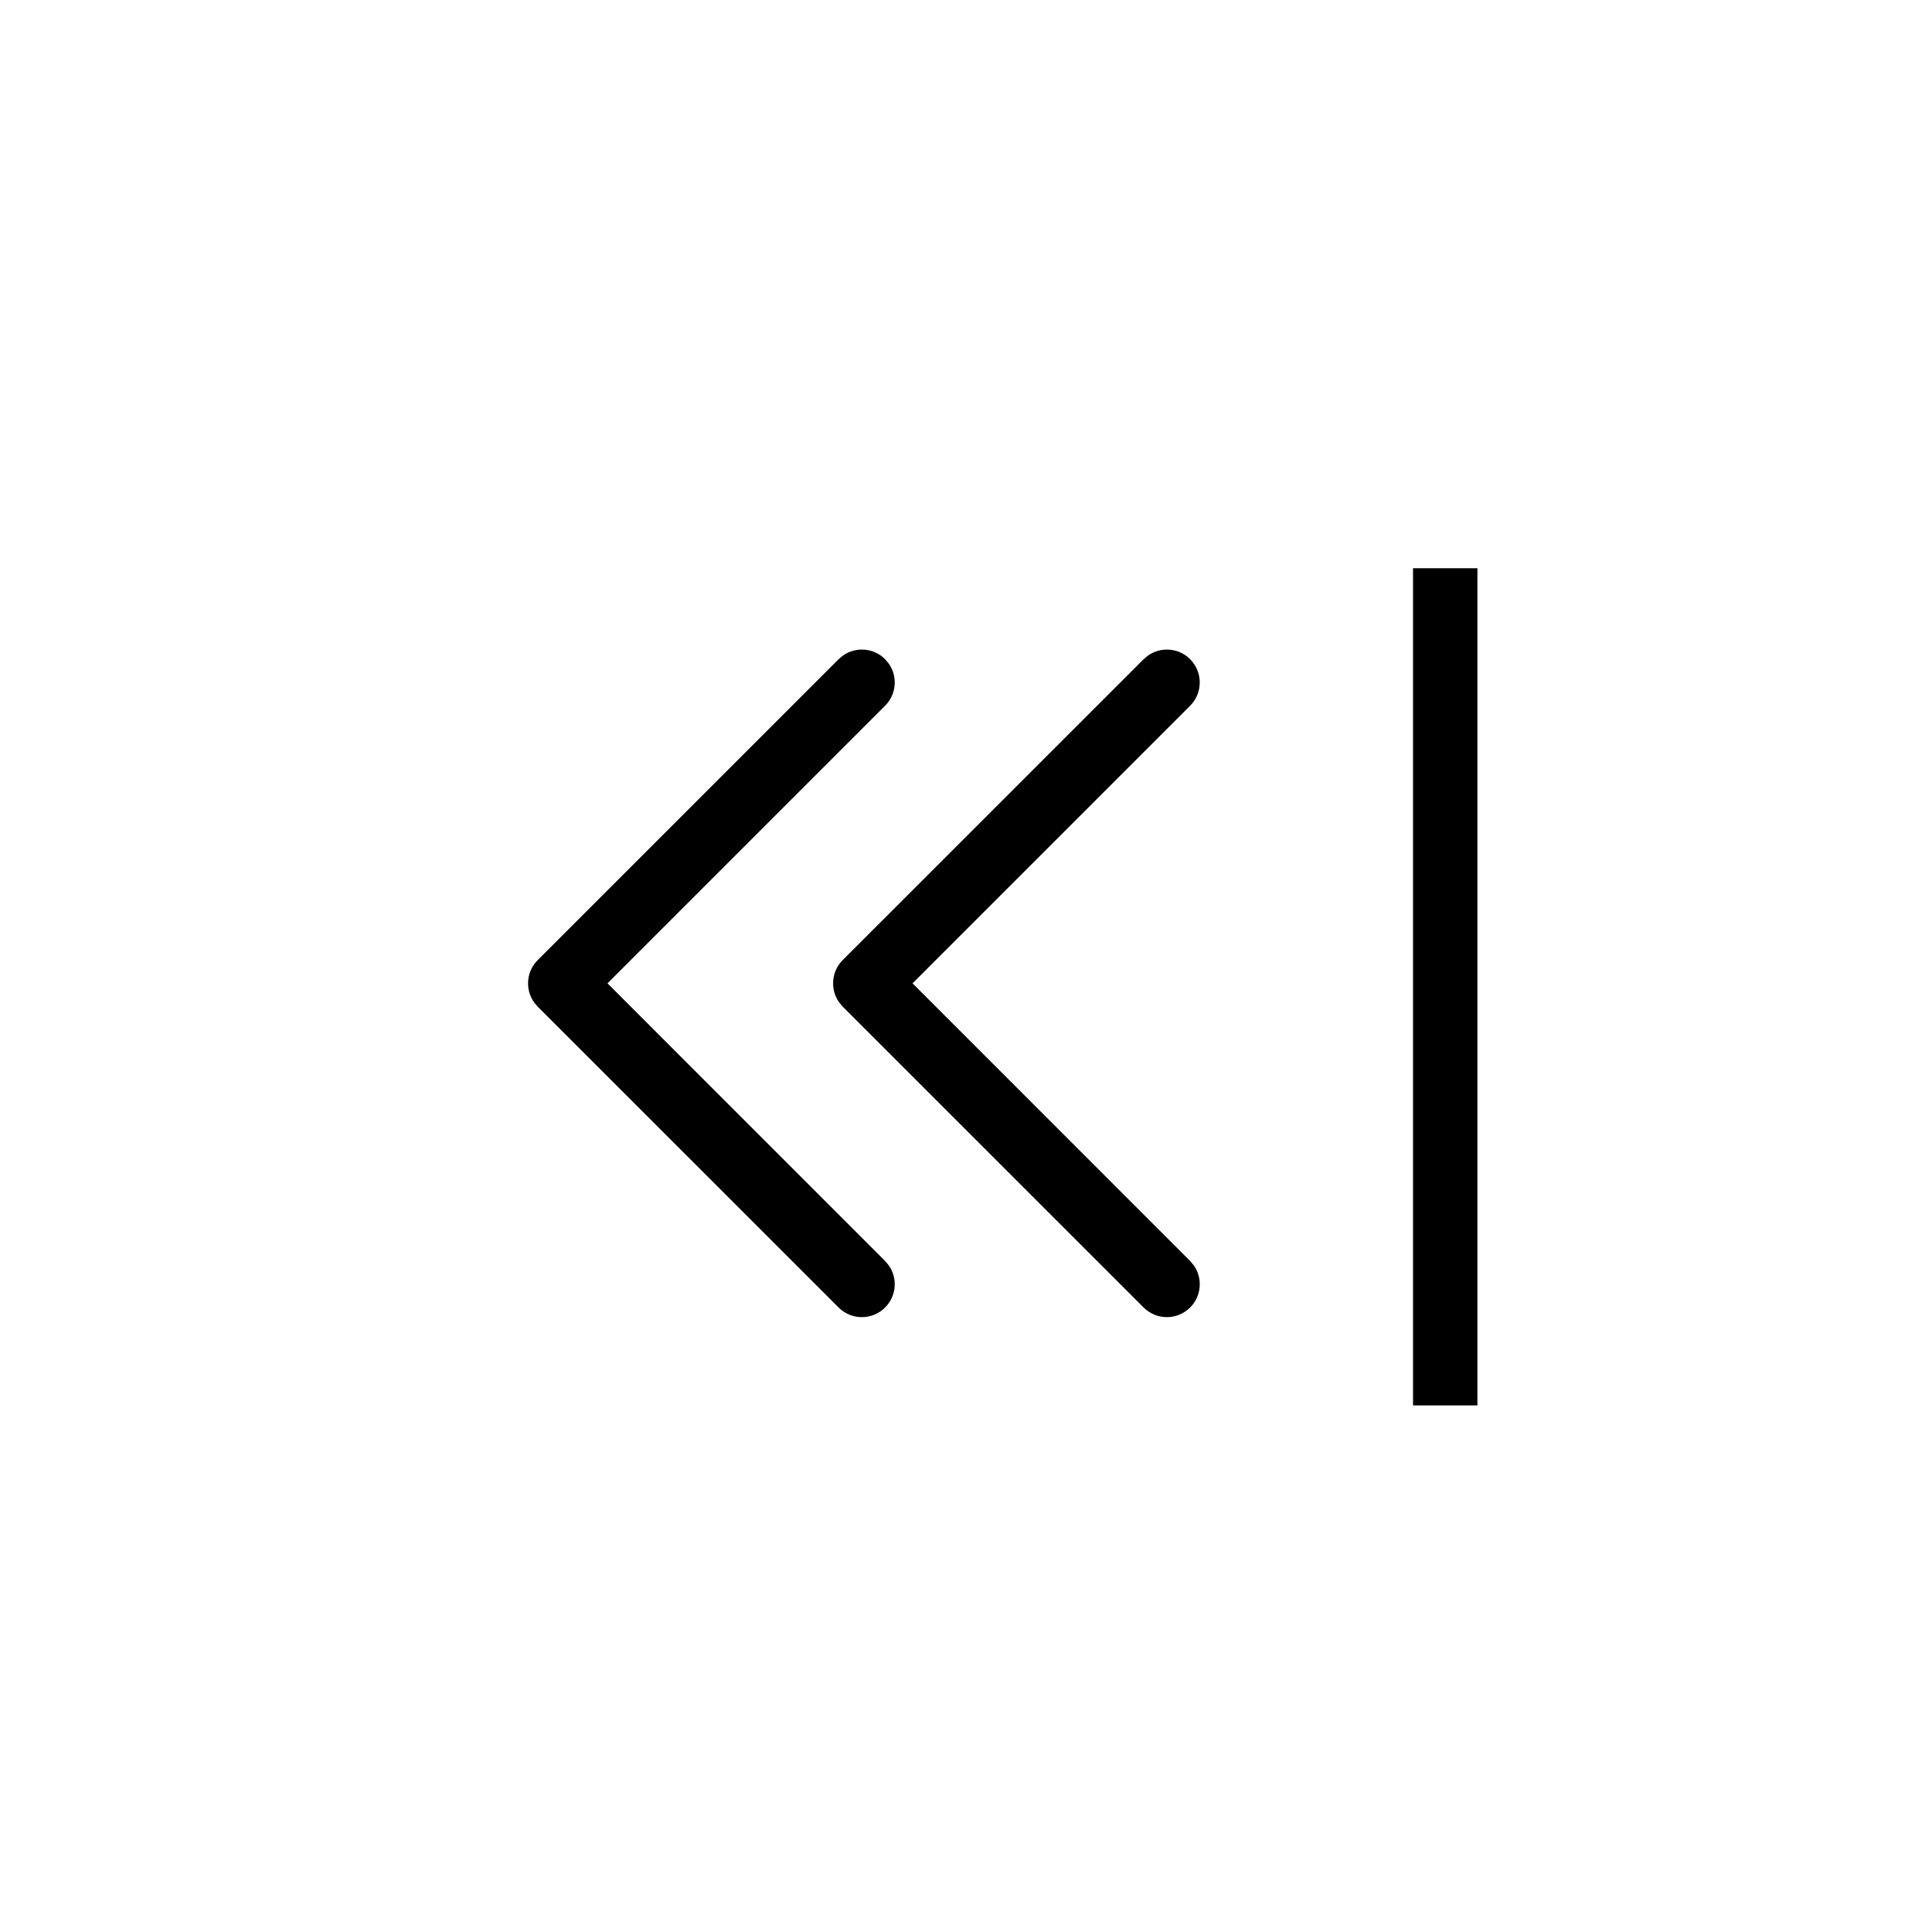 <?xml version="1.0" encoding="UTF-8"?>
<svg width="34px" height="34px" viewBox="0 0 34 34" version="1.1" xmlns="http://www.w3.org/2000/svg" xmlns:xlink="http://www.w3.org/1999/xlink">
    <title>icon_as_normal</title>
    <g id="程序员" stroke="none" stroke-width="1" fill="none" fill-rule="evenodd">
        <g id="切图" transform="translate(-259, -205)">
            <g id="icon_as_normal备份" transform="translate(259, 205)">
                <g id="箭头" transform="translate(9, 10)" fill="#000000">
                    <path d="M6.576,1.601 C6.376,1.4 6.064,1.378 5.838,1.534 L5.758,1.601 L0.463,6.896 C0.352,7.006 0.293,7.153 0.293,7.305 C0.293,7.428 0.331,7.546 0.403,7.645 L0.462,7.715 L5.758,13.01 C5.984,13.236 6.35,13.236 6.576,13.01 C6.777,12.809 6.8,12.497 6.643,12.271 L6.576,12.191 L1.691,7.305 L6.576,2.42 C6.777,2.219 6.8,1.907 6.643,1.681 L6.576,1.601 Z M11.944,1.601 C11.743,1.4 11.431,1.378 11.206,1.534 L11.126,1.601 L5.83,6.896 C5.72,7.006 5.661,7.153 5.661,7.305 C5.661,7.428 5.699,7.546 5.771,7.645 L5.83,7.715 L11.126,13.01 C11.352,13.236 11.718,13.236 11.944,13.01 C12.145,12.809 12.168,12.497 12.011,12.271 L11.944,12.191 L7.059,7.305 L11.944,2.42 C12.17,2.194 12.17,1.827 11.944,1.601 Z" id="形状" fill-rule="nonzero"></path>
                    <rect id="矩形" x="15.867" y="0" width="1.133" height="14.733"></rect>
                </g>
                <rect id="矩形" x="0" y="0" width="34" height="34"></rect>
            </g>
        </g>
    </g>
</svg>